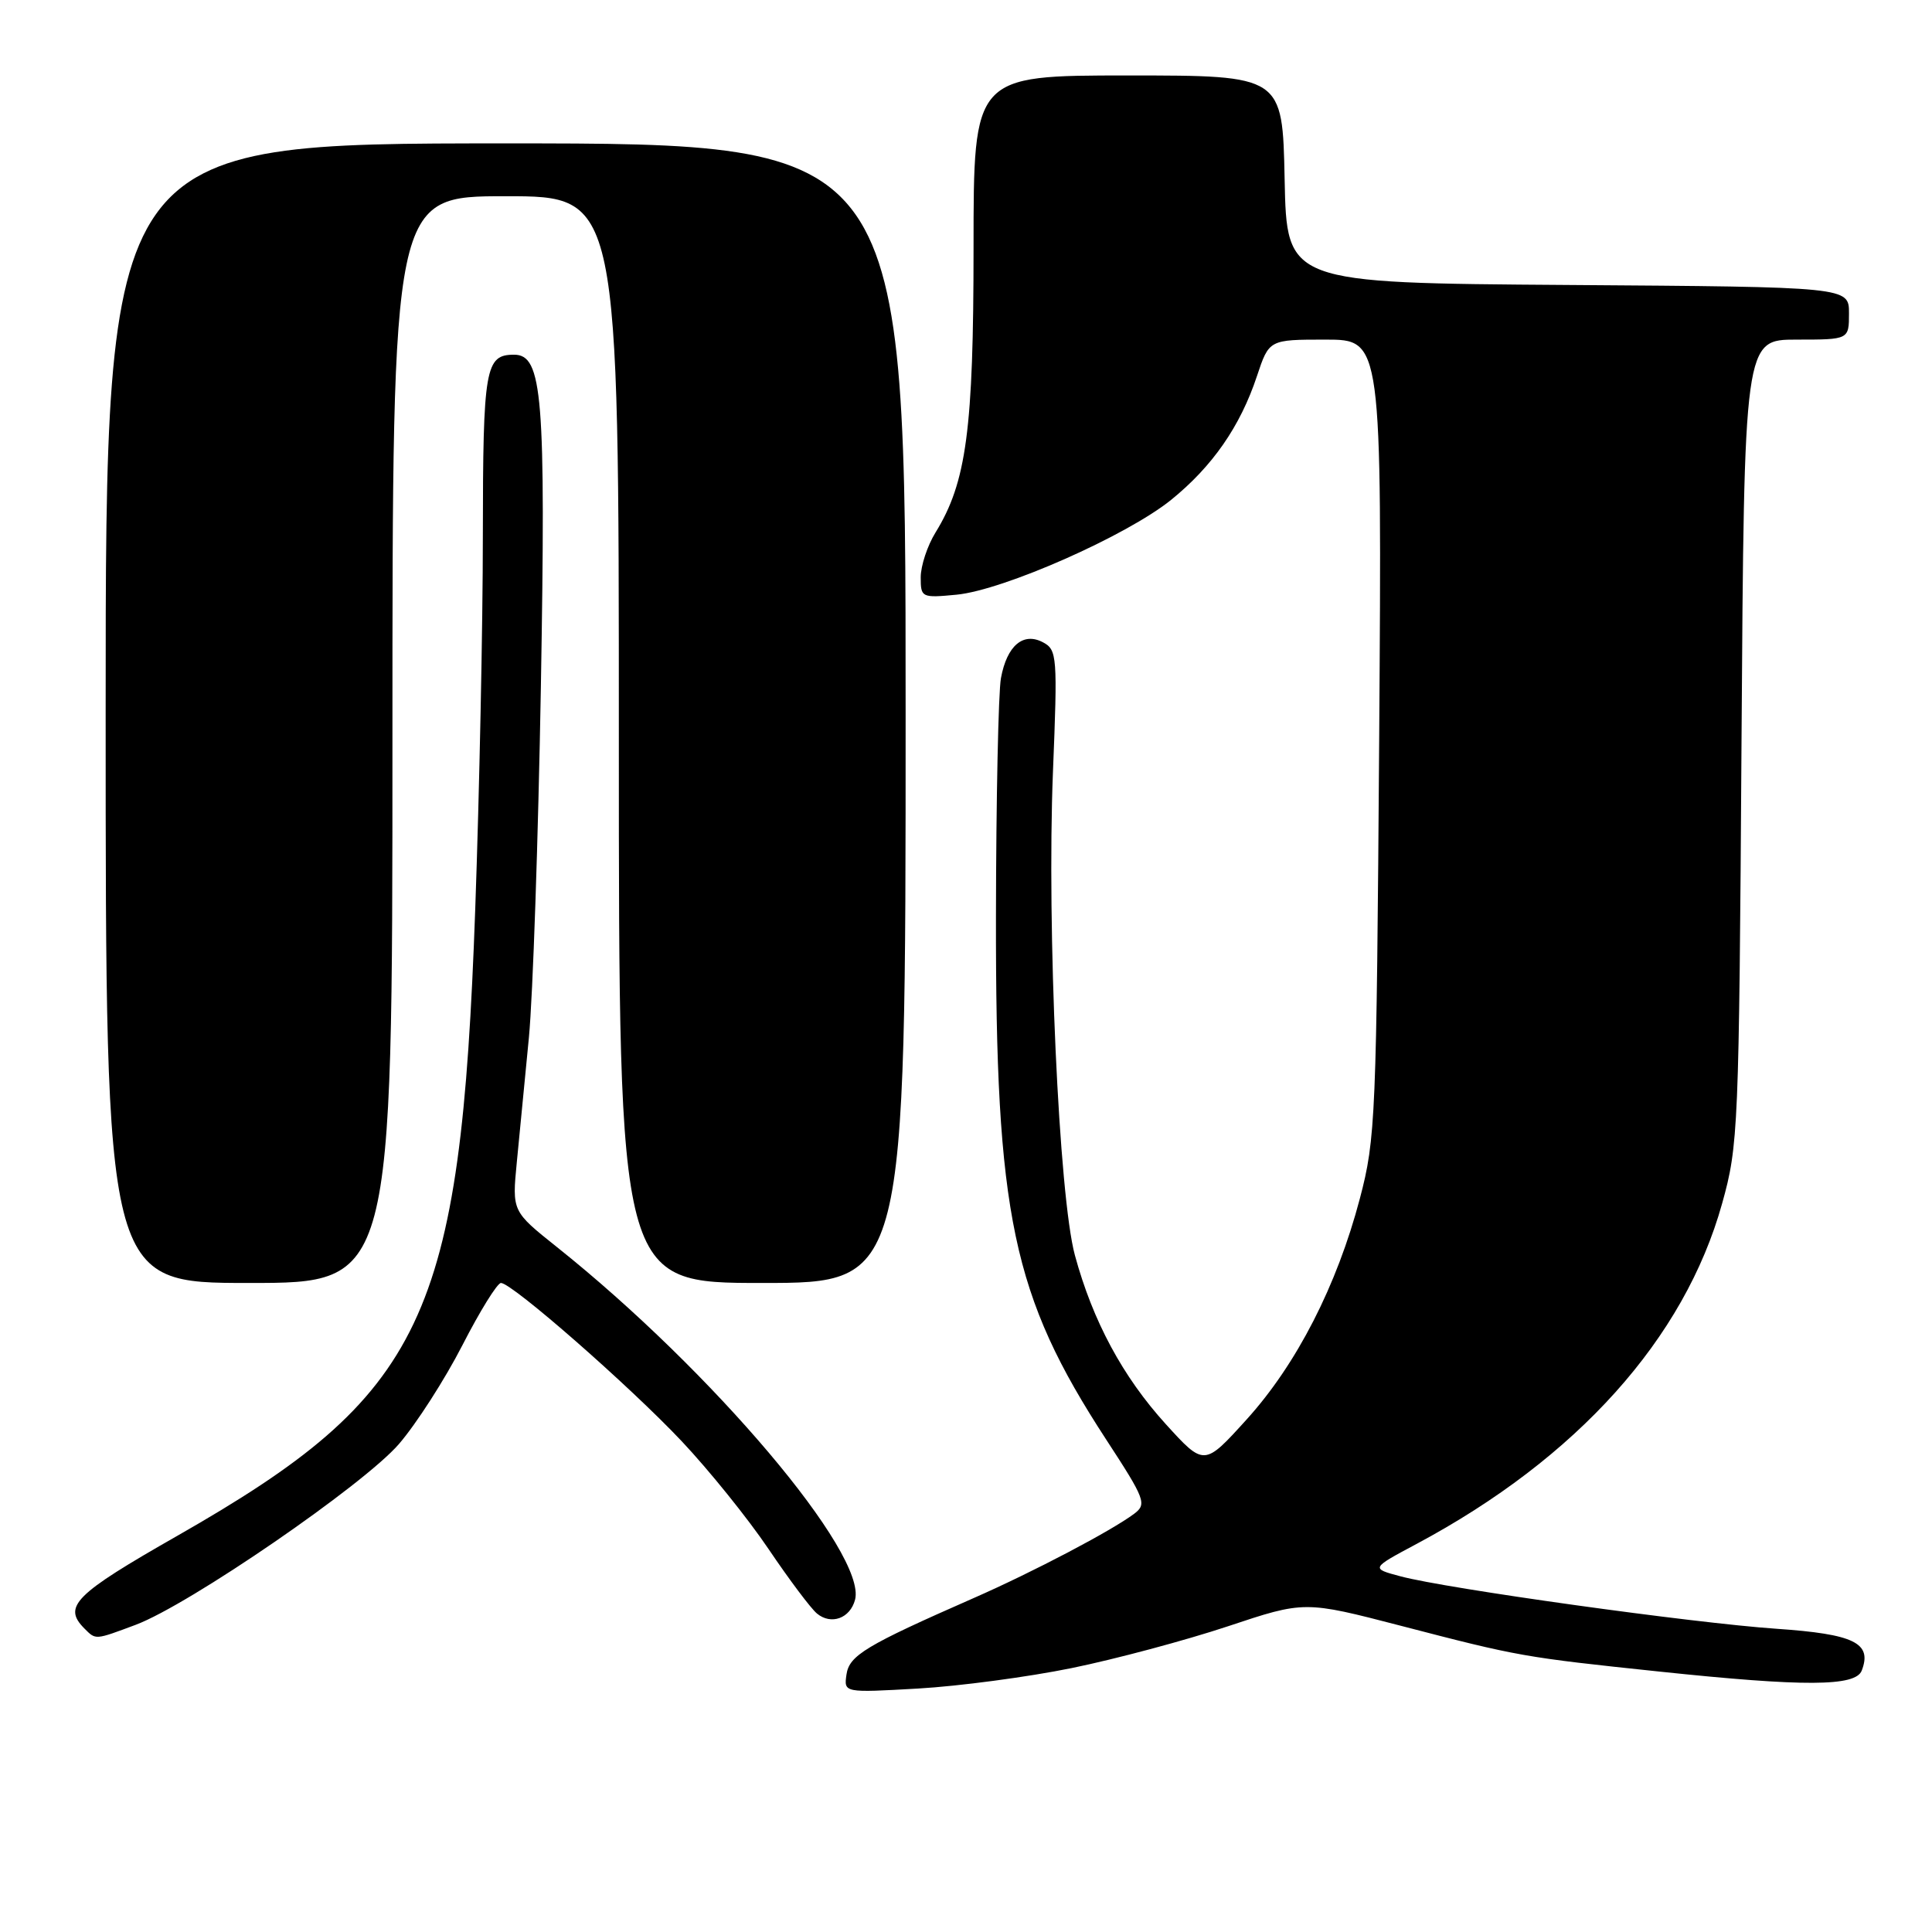 <?xml version="1.0" encoding="UTF-8" standalone="no"?>
<!DOCTYPE svg PUBLIC "-//W3C//DTD SVG 1.1//EN" "http://www.w3.org/Graphics/SVG/1.1/DTD/svg11.dtd" >
<svg xmlns="http://www.w3.org/2000/svg" xmlns:xlink="http://www.w3.org/1999/xlink" version="1.1" viewBox="0 0 256 256">
 <g >
 <path fill="currentColor"
d=" M 142.00 221.03 C 147.78 219.85 157.08 217.36 162.68 215.50 C 172.85 212.11 172.85 212.11 185.68 215.44 C 201.24 219.49 201.89 219.60 219.86 221.49 C 239.12 223.52 245.88 223.48 246.69 221.36 C 248.10 217.70 245.70 216.53 235.39 215.82 C 224.41 215.07 191.70 210.51 185.57 208.87 C 181.63 207.82 181.63 207.82 187.70 204.58 C 208.98 193.21 223.20 177.38 228.19 159.47 C 230.34 151.78 230.43 149.66 230.76 98.25 C 231.11 45.00 231.11 45.00 238.06 45.00 C 245.00 45.00 245.00 45.00 245.00 41.51 C 245.00 38.02 245.00 38.02 207.75 37.76 C 170.50 37.50 170.50 37.50 170.22 23.75 C 169.94 10.00 169.94 10.00 149.47 10.00 C 129.00 10.00 129.00 10.00 129.00 32.79 C 129.00 56.91 128.06 63.92 123.96 70.56 C 122.88 72.31 122.00 74.98 122.00 76.50 C 122.00 79.18 122.12 79.24 126.75 78.80 C 132.97 78.20 149.28 70.99 155.16 66.25 C 160.65 61.81 164.34 56.50 166.55 49.84 C 168.16 45.00 168.16 45.00 175.64 45.00 C 183.11 45.00 183.11 45.00 182.75 97.75 C 182.39 148.17 182.28 150.87 180.19 158.81 C 177.15 170.34 171.82 180.76 165.19 188.08 C 159.56 194.30 159.56 194.30 154.46 188.69 C 148.77 182.42 144.80 175.05 142.43 166.33 C 140.31 158.52 138.70 122.99 139.52 102.33 C 140.14 86.98 140.07 86.11 138.22 85.12 C 135.59 83.71 133.42 85.54 132.63 89.86 C 132.29 91.70 131.99 105.88 131.97 121.36 C 131.91 161.06 134.14 171.67 146.57 190.74 C 151.74 198.66 151.98 199.30 150.30 200.57 C 147.29 202.83 136.93 208.28 129.00 211.76 C 114.70 218.04 112.52 219.35 112.16 221.90 C 111.82 224.30 111.82 224.30 121.66 223.74 C 127.07 223.43 136.22 222.21 142.00 221.03 Z  M 17.97 215.30 C 25.04 212.66 48.20 196.75 52.87 191.33 C 55.16 188.67 58.94 182.79 61.27 178.25 C 63.59 173.72 65.89 170.01 66.38 170.00 C 67.84 170.00 83.38 183.60 90.34 190.98 C 93.93 194.79 99.10 201.20 101.82 205.23 C 104.54 209.26 107.43 213.12 108.25 213.80 C 110.13 215.36 112.65 214.44 113.30 211.97 C 114.89 205.90 94.41 181.68 73.78 165.23 C 67.85 160.50 67.85 160.50 68.48 154.00 C 68.83 150.43 69.55 143.00 70.08 137.50 C 70.61 132.00 71.32 111.06 71.67 90.96 C 72.33 52.47 71.89 47.00 68.12 47.00 C 64.30 47.00 64.00 48.72 63.98 70.95 C 63.98 82.80 63.52 105.10 62.97 120.50 C 61.03 174.86 56.32 184.77 23.50 203.50 C 9.85 211.28 8.27 212.87 11.20 215.80 C 12.71 217.31 12.56 217.32 17.97 215.30 Z  M 52.00 98.00 C 52.00 26.00 52.00 26.00 67.00 26.00 C 82.00 26.00 82.00 26.00 82.00 98.00 C 82.00 170.00 82.00 170.00 101.00 170.00 C 120.00 170.00 120.00 170.00 120.00 94.50 C 120.00 19.00 120.00 19.00 67.00 19.00 C 14.00 19.00 14.00 19.00 14.00 94.50 C 14.00 170.00 14.00 170.00 33.00 170.00 C 52.00 170.00 52.00 170.00 52.00 98.00 Z "/>
</g>
</svg>